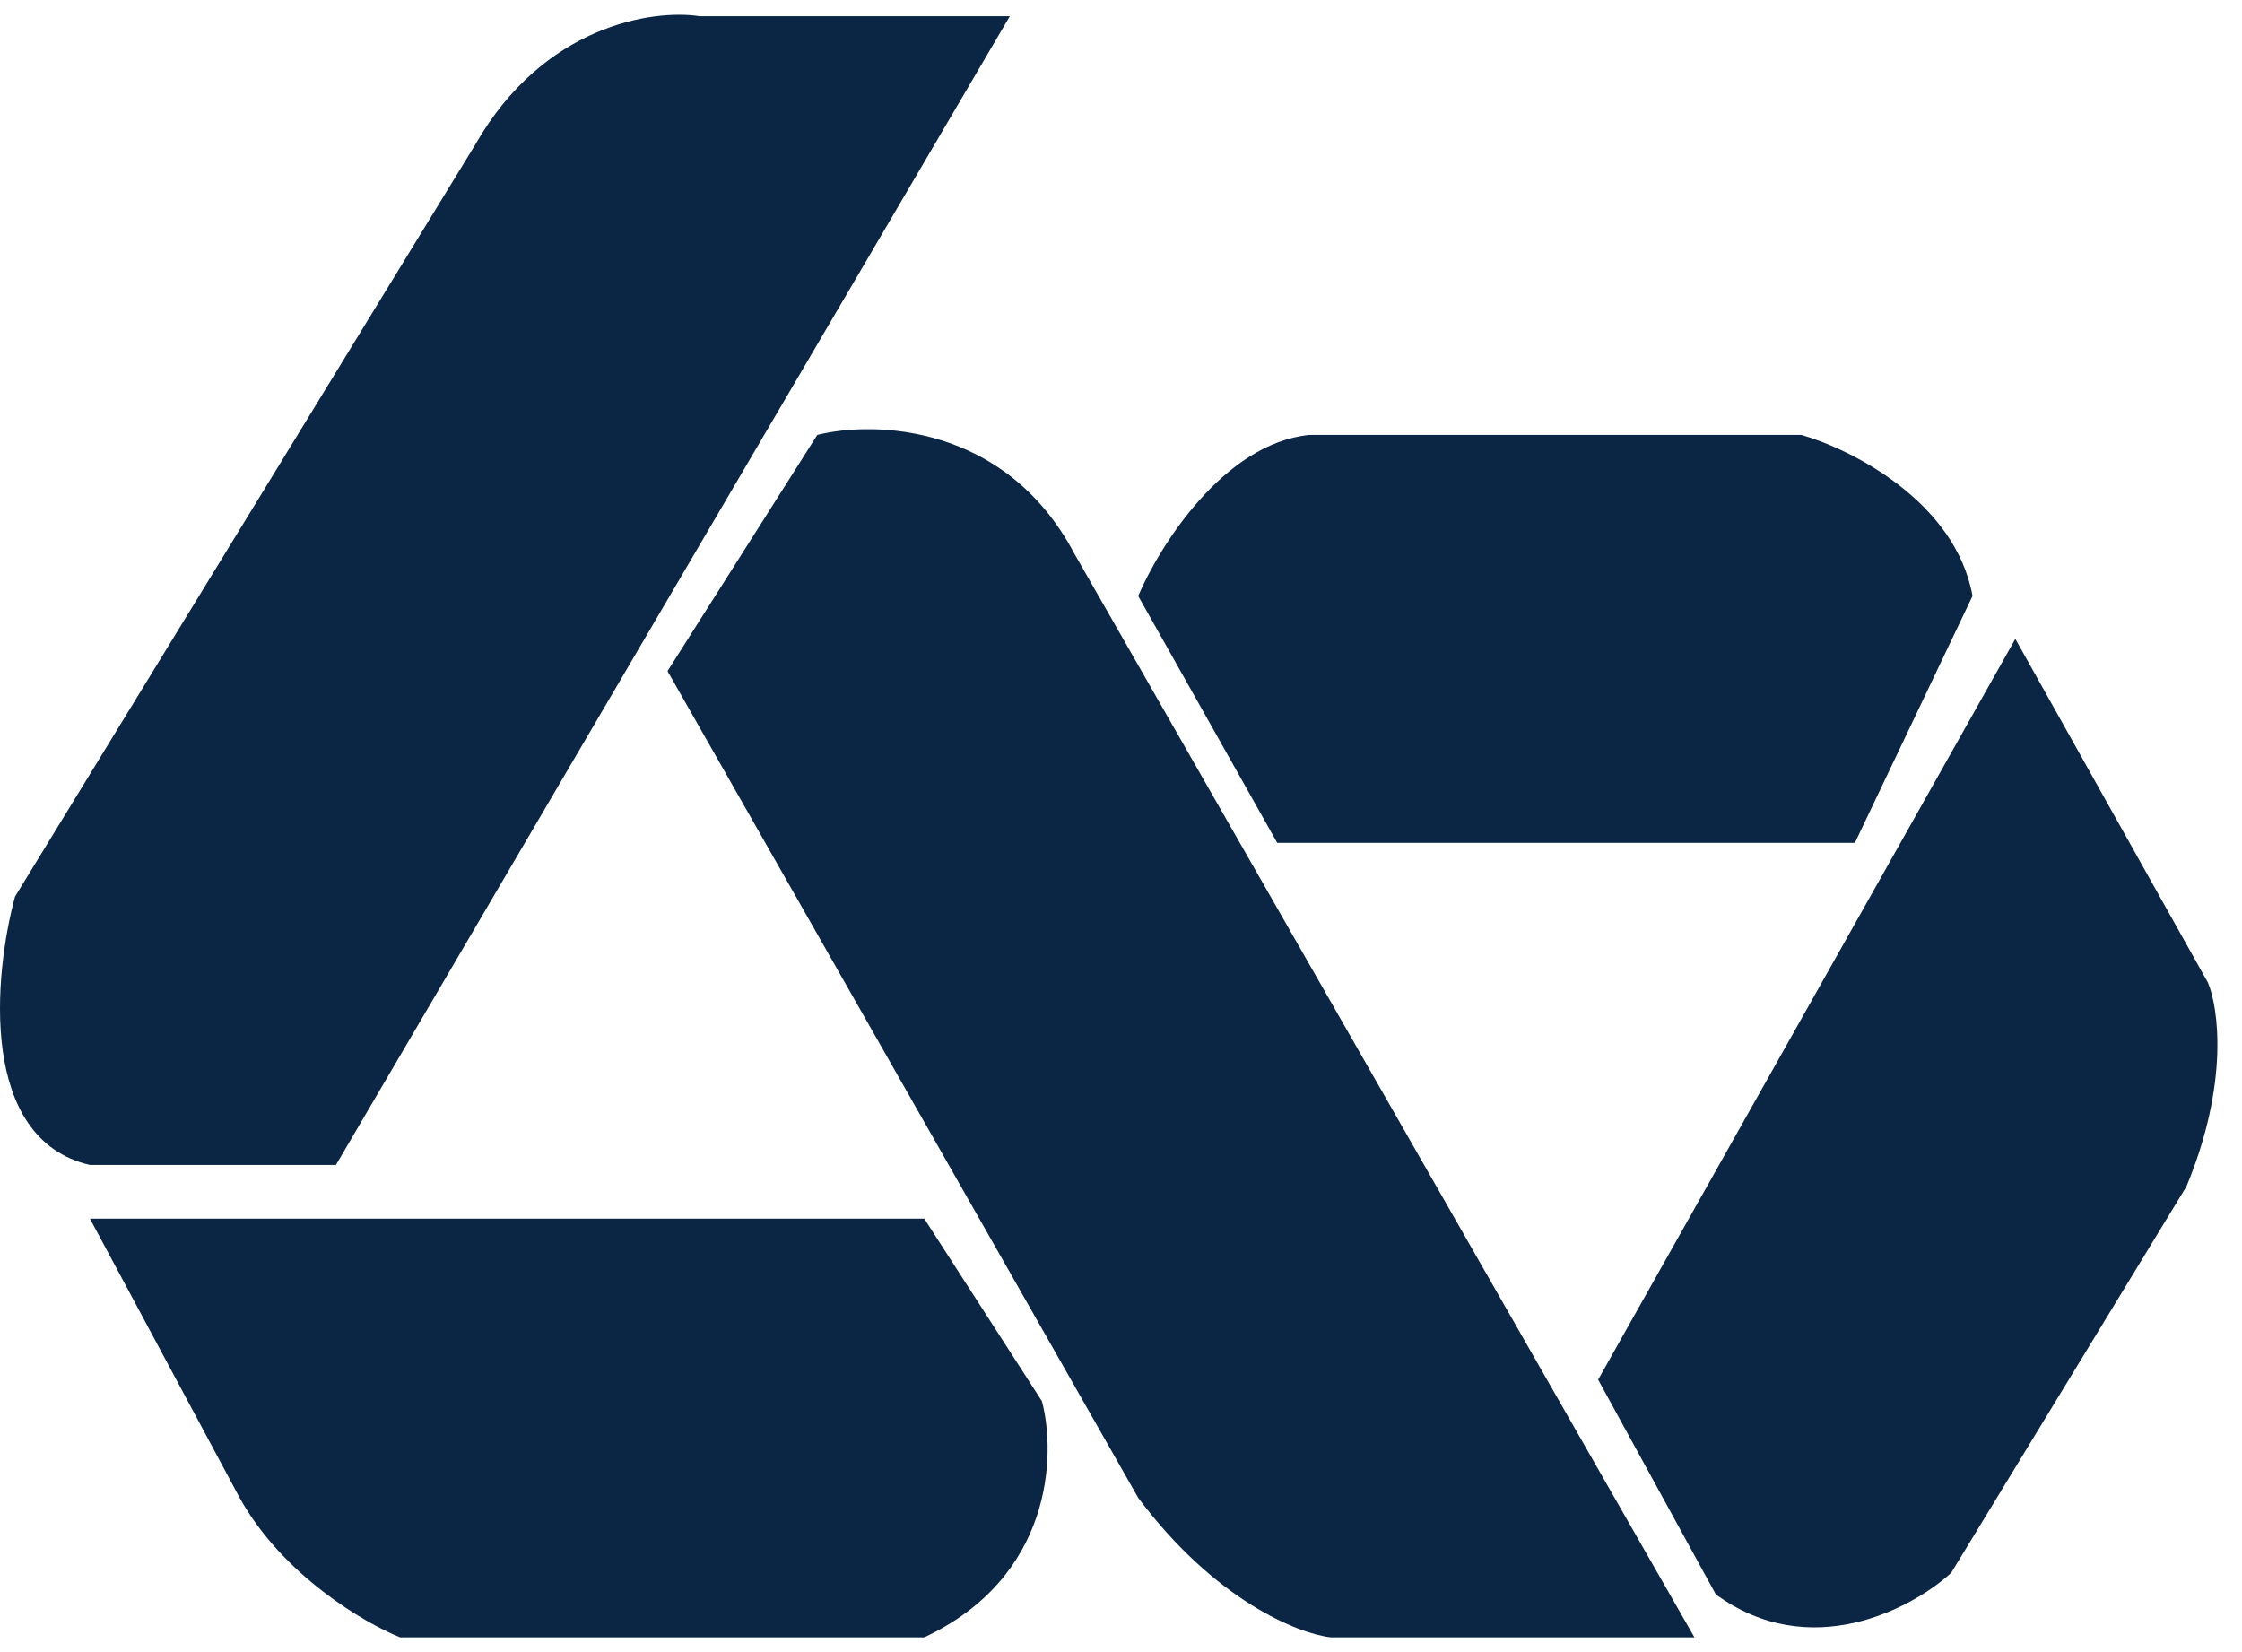 <svg width="76" height="56" viewBox="0 0 76 56" fill="none" xmlns="http://www.w3.org/2000/svg">
<path d="M34.231 0.549L11.388 39.488H3.048C-0.723 38.614 -0.215 33.059 0.51 30.39L16.102 4.916C18.422 0.84 22.145 0.307 23.716 0.549H34.231Z" fill="#0B2545"/>
<path d="M27.705 14.742L22.628 22.748L38.583 50.769C41.193 54.263 44.022 55.379 45.109 55.5H57.438L36.407 18.745C34.086 14.378 29.639 14.257 27.705 14.742Z" fill="#0B2545"/>
<path d="M31.331 41.307H3.048L8.124 50.769C9.575 53.389 12.355 55.015 13.563 55.5H31.331C35.682 53.462 35.803 49.313 35.319 47.494L31.331 41.307Z" fill="#0B2545"/>
<path d="M38.583 20.201L43.296 28.57H62.877L66.865 20.201C66.285 16.998 62.756 15.227 61.064 14.742H44.384C41.483 15.033 39.308 18.502 38.583 20.201Z" fill="#0B2545"/>
<path d="M68.316 21.656L54.174 46.766L58.163 54.044C61.354 56.373 64.811 54.53 66.14 53.316L74.117 40.216C75.568 36.722 75.205 34.151 74.842 33.301L68.316 21.656Z" fill="#0B2545"/>
</svg>
